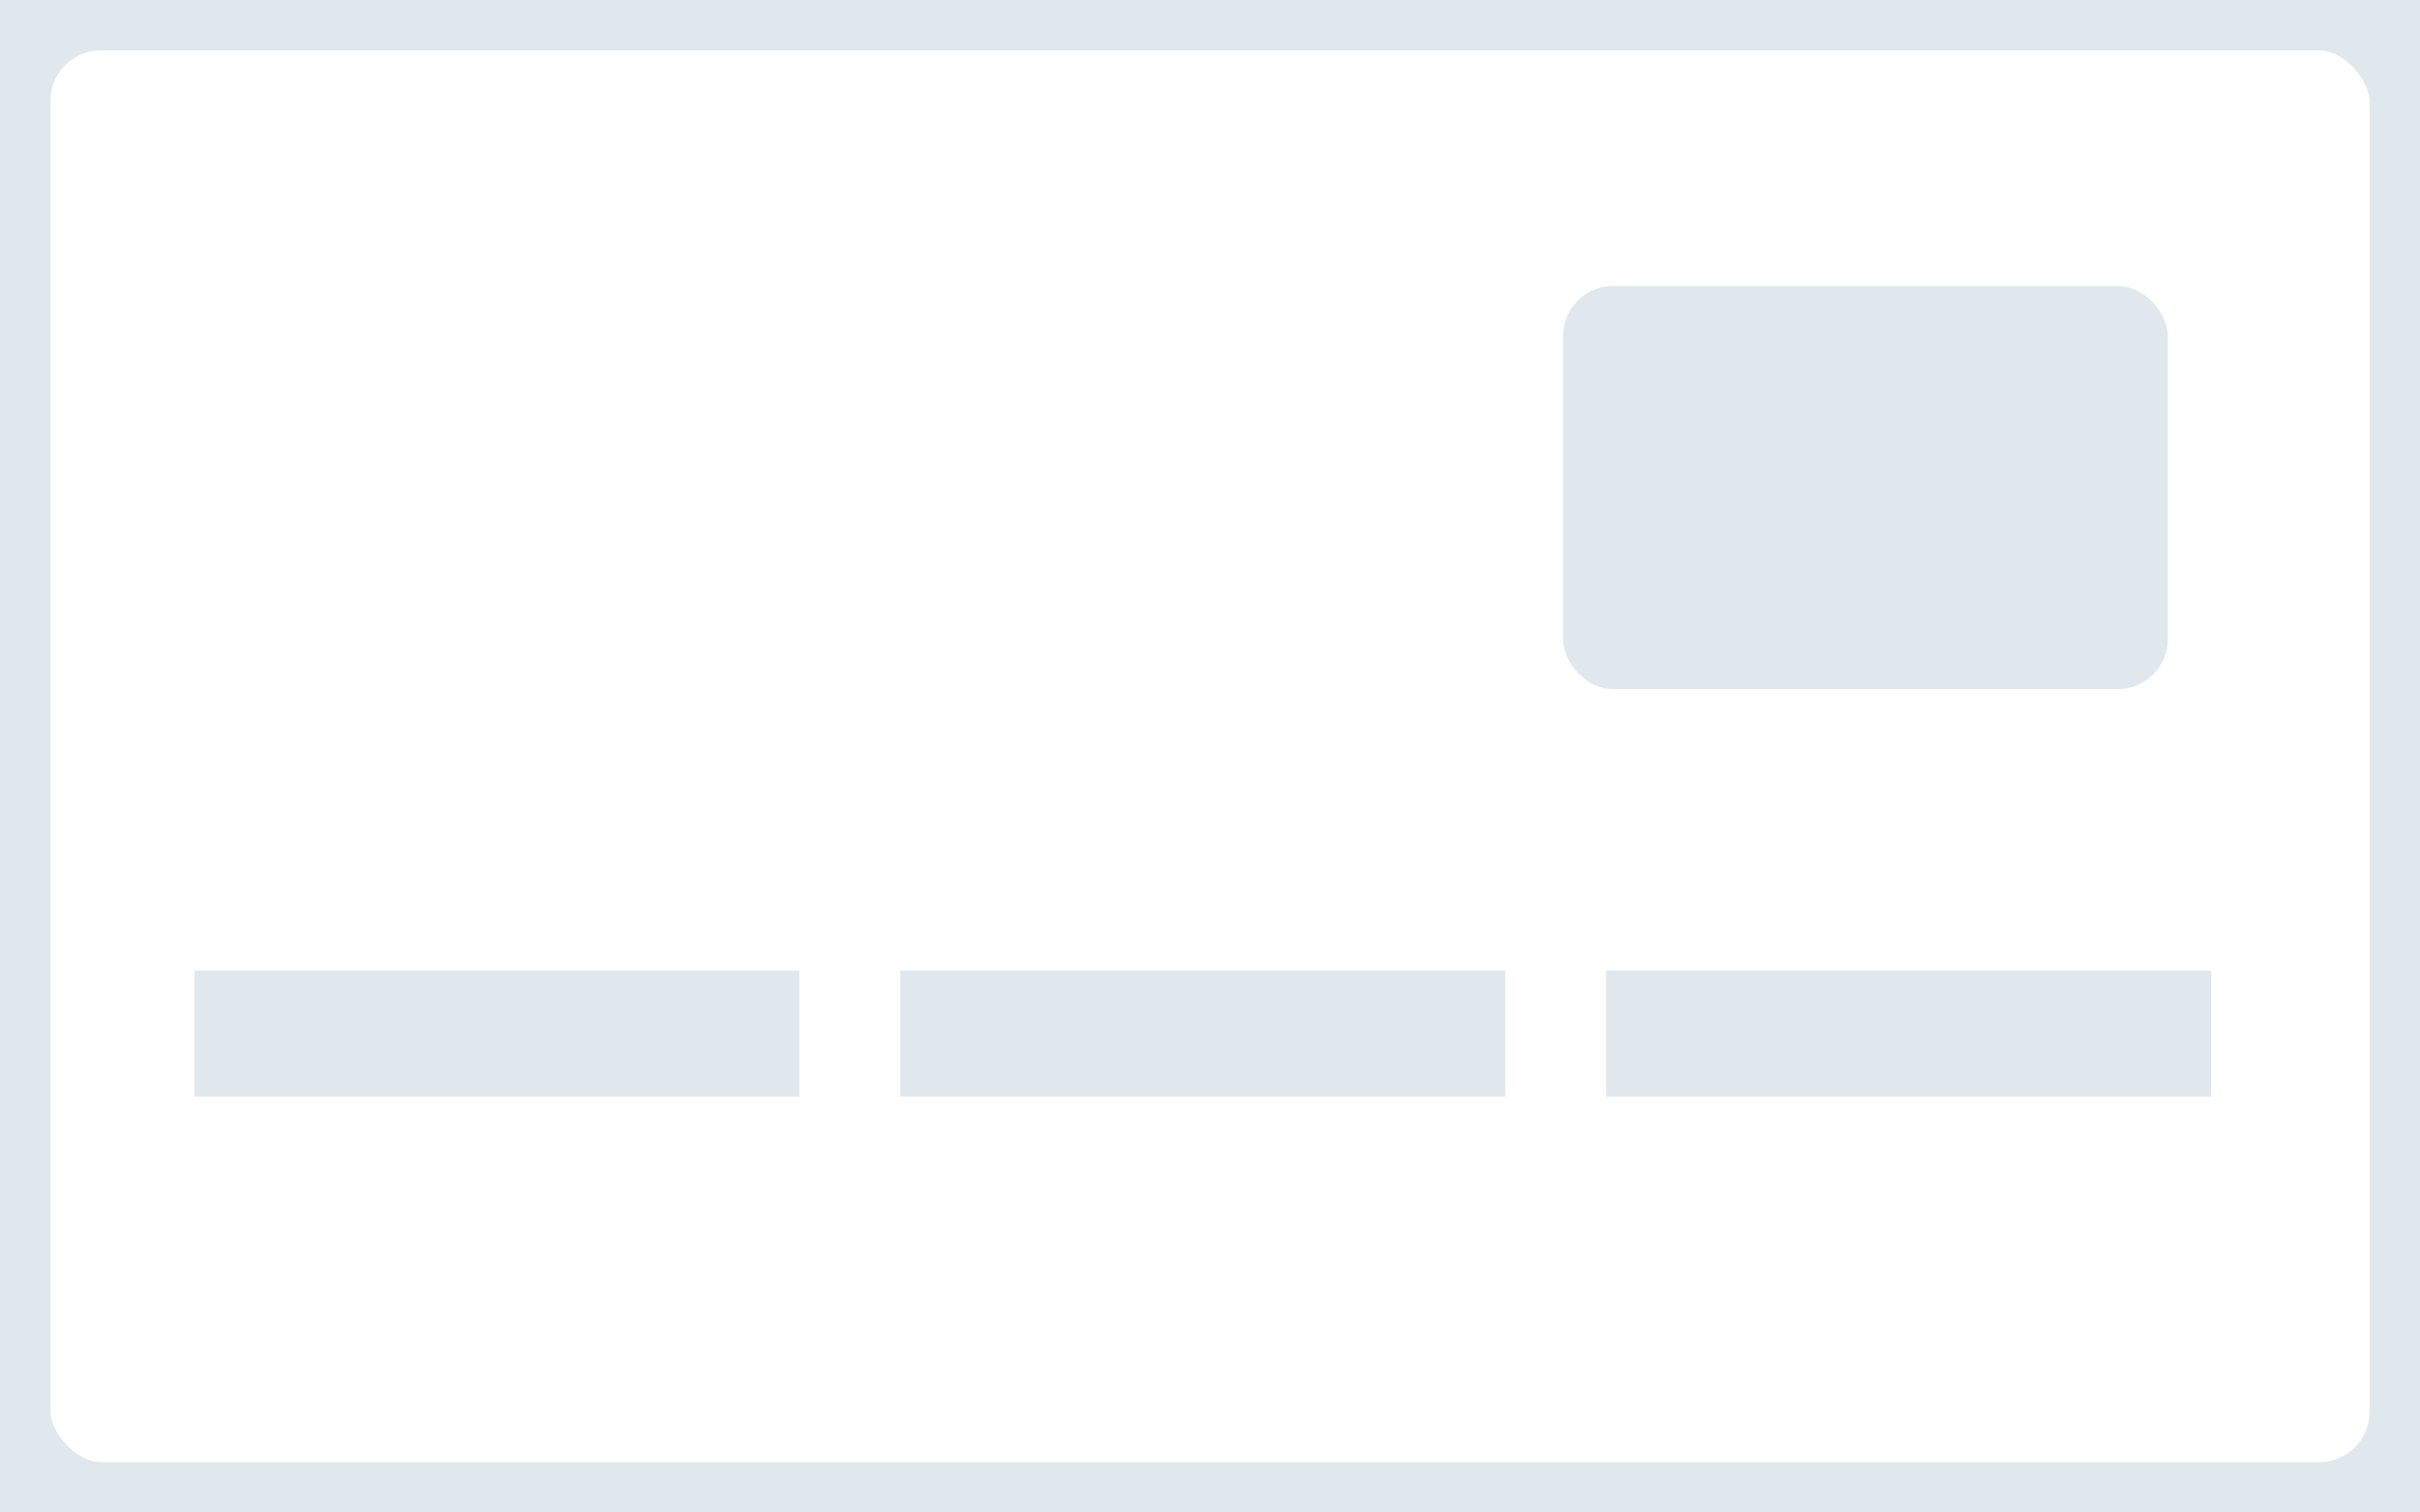 <svg width="48" height="30" viewBox="0 0 48 30" xmlns="http://www.w3.org/2000/svg" xmlns:sketch="http://www.bohemiancoding.com/sketch/ns"><title>Group</title><desc>Created with Sketch.</desc><g transform="translate(0 0)" sketch:type="MSShapeGroup" fill="none"><rect stroke="#E1E8ED" stroke-width="2" width="48" height="30" rx="2"/><rect fill="#E1E8ED" x="31" y="5.671" width="12" height="8" rx="1"/><path fill="#E1E8ED" d="M3.857 19.25h12v2.5h-12z"/><path fill="#E1E8ED" d="M17.857 19.25h12v2.5h-12z"/><path fill="#E1E8ED" d="M31.857 19.25h12v2.5h-12z"/></g></svg>